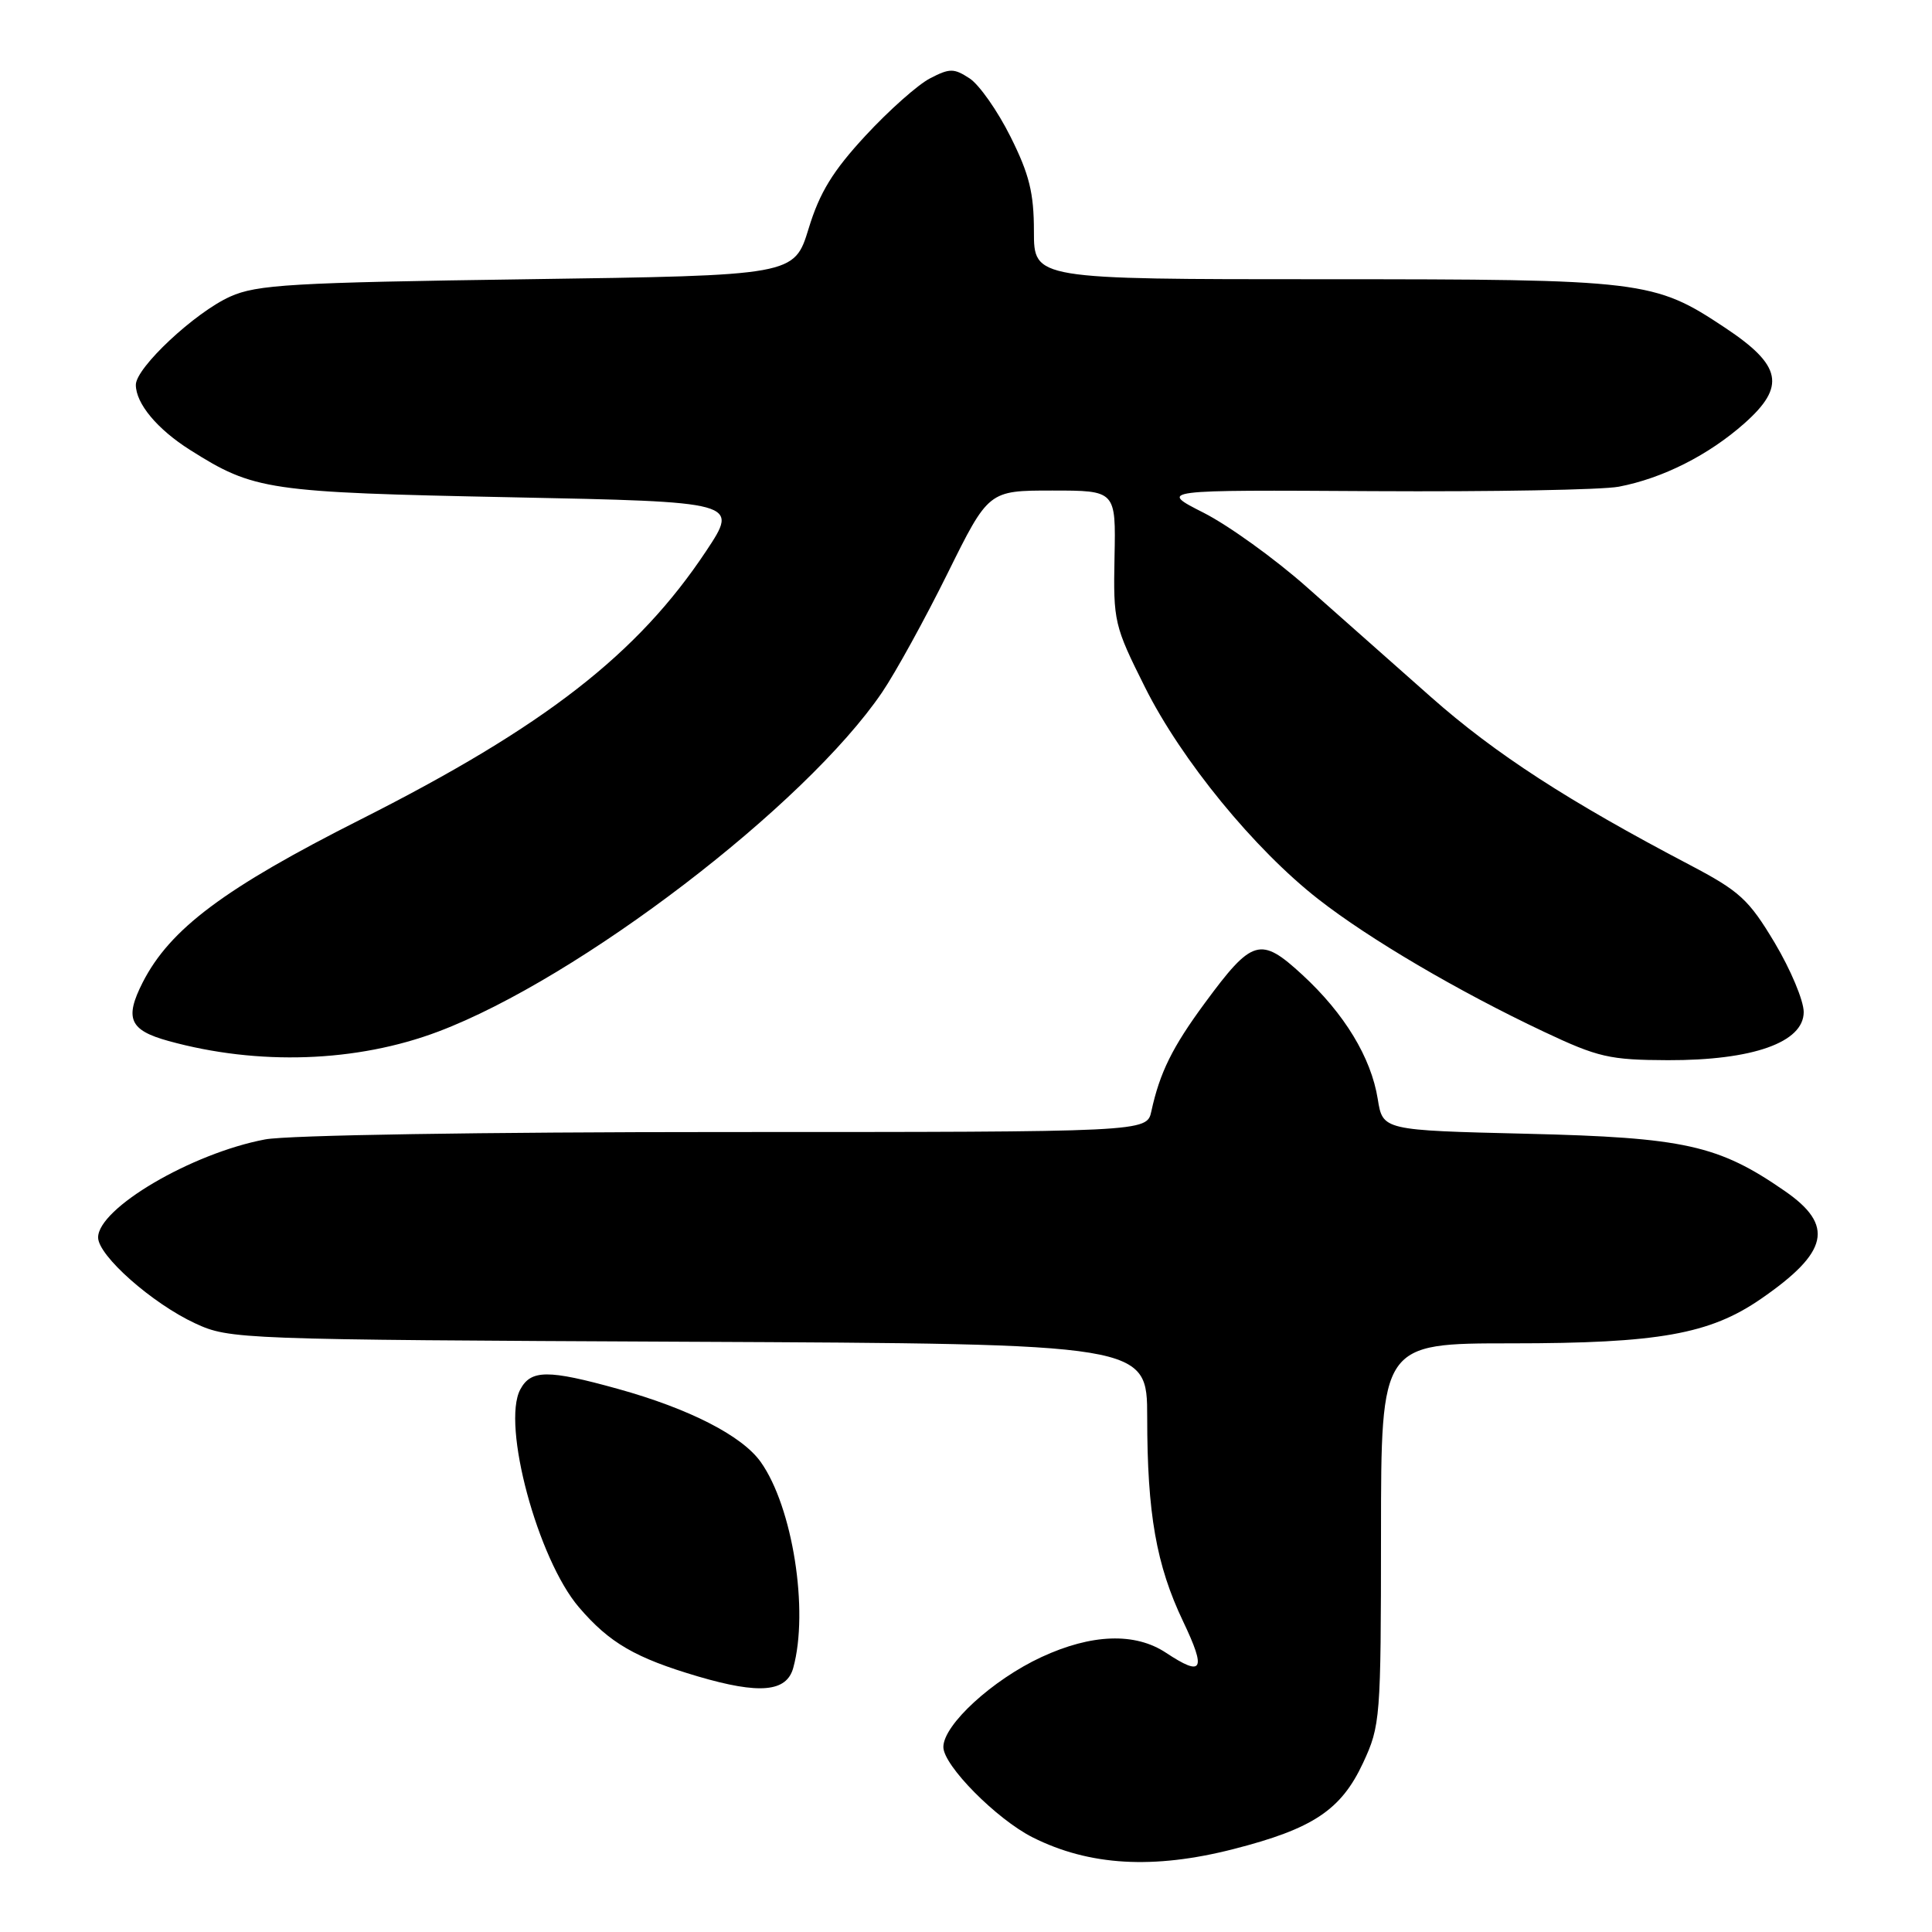 <?xml version="1.0" encoding="UTF-8" standalone="no"?>
<!DOCTYPE svg PUBLIC "-//W3C//DTD SVG 1.1//EN" "http://www.w3.org/Graphics/SVG/1.1/DTD/svg11.dtd" >
<svg xmlns="http://www.w3.org/2000/svg" xmlns:xlink="http://www.w3.org/1999/xlink" version="1.1" viewBox="0 0 256 256">
 <g >
 <path fill="currentColor"
d=" M 163.45 245.01 C 173.97 242.32 177.70 239.84 180.61 233.60 C 182.91 228.66 182.98 227.71 182.99 203.25 C 183.00 178.00 183.00 178.00 200.29 178.00 C 219.74 178.00 226.55 176.79 233.33 172.11 C 242.32 165.91 243.10 162.38 236.50 157.82 C 227.71 151.73 223.21 150.73 202.36 150.23 C 183.22 149.77 183.22 149.77 182.56 145.63 C 181.68 140.13 178.15 134.31 172.56 129.16 C 167.01 124.05 165.94 124.36 159.63 132.93 C 155.34 138.76 153.68 142.11 152.56 147.25 C 151.96 150.00 151.96 150.00 96.12 150.00 C 63.97 150.00 38.09 150.41 35.12 150.98 C 25.38 152.82 13.00 160.10 13.00 163.97 C 13.00 166.38 20.17 172.72 25.88 175.36 C 30.42 177.46 31.61 177.51 91.25 177.79 C 152.00 178.07 152.00 178.07 152.01 187.79 C 152.01 200.56 153.21 207.38 156.77 214.85 C 159.87 221.35 159.38 222.23 154.50 219.00 C 150.41 216.29 144.64 216.49 138.00 219.57 C 131.51 222.58 125.00 228.55 125.00 231.49 C 125.00 233.93 132.03 241.04 136.83 243.46 C 144.33 247.23 152.83 247.73 163.45 245.01 Z  M 105.11 221.00 C 107.20 213.41 105.03 199.67 100.80 193.72 C 98.32 190.23 91.31 186.65 81.86 184.03 C 72.60 181.46 70.35 181.48 68.94 184.11 C 66.45 188.77 71.25 206.59 76.71 212.97 C 80.76 217.70 84.17 219.68 92.50 222.14 C 100.64 224.53 104.23 224.21 105.11 221.00 Z  M 58.07 136.69 C 76.72 129.65 106.71 106.72 116.88 91.74 C 118.66 89.12 122.56 82.03 125.55 75.99 C 130.99 65.00 130.99 65.00 139.43 65.00 C 147.86 65.00 147.86 65.00 147.68 73.82 C 147.51 82.36 147.64 82.92 151.72 91.07 C 156.54 100.71 166.21 112.53 174.69 119.15 C 181.43 124.42 193.22 131.35 204.55 136.70 C 211.77 140.11 213.28 140.45 221.00 140.48 C 232.25 140.51 239.00 138.12 239.00 134.10 C 239.00 132.59 237.27 128.47 235.16 124.93 C 231.72 119.18 230.53 118.09 223.91 114.61 C 207.78 106.15 198.11 99.88 189.61 92.36 C 184.72 88.04 177.30 81.46 173.11 77.75 C 168.92 74.04 162.80 69.63 159.50 67.95 C 153.50 64.91 153.50 64.91 182.00 65.08 C 197.68 65.17 212.30 64.91 214.50 64.49 C 220.31 63.38 226.39 60.31 231.15 56.09 C 236.66 51.20 236.10 48.42 228.60 43.44 C 219.14 37.15 217.88 37.00 175.34 37.00 C 137.00 37.00 137.00 37.00 137.00 30.66 C 137.00 25.57 136.39 23.10 133.90 18.12 C 132.20 14.71 129.76 11.23 128.48 10.39 C 126.40 9.03 125.84 9.03 123.24 10.38 C 121.63 11.21 117.79 14.62 114.69 17.97 C 110.36 22.65 108.61 25.49 107.15 30.28 C 105.24 36.50 105.24 36.50 69.87 37.00 C 38.67 37.44 34.03 37.71 30.50 39.30 C 25.83 41.40 18.00 48.72 18.00 50.99 C 18.00 53.47 20.83 56.87 25.20 59.63 C 33.67 64.98 35.43 65.24 67.69 65.89 C 97.89 66.50 97.89 66.50 93.58 73.00 C 84.51 86.67 72.18 96.26 47.81 108.57 C 29.72 117.70 22.53 123.08 18.91 130.17 C 16.48 134.95 17.16 136.51 22.31 137.93 C 34.19 141.22 47.28 140.77 58.07 136.69 Z "/>
</g>
</svg>